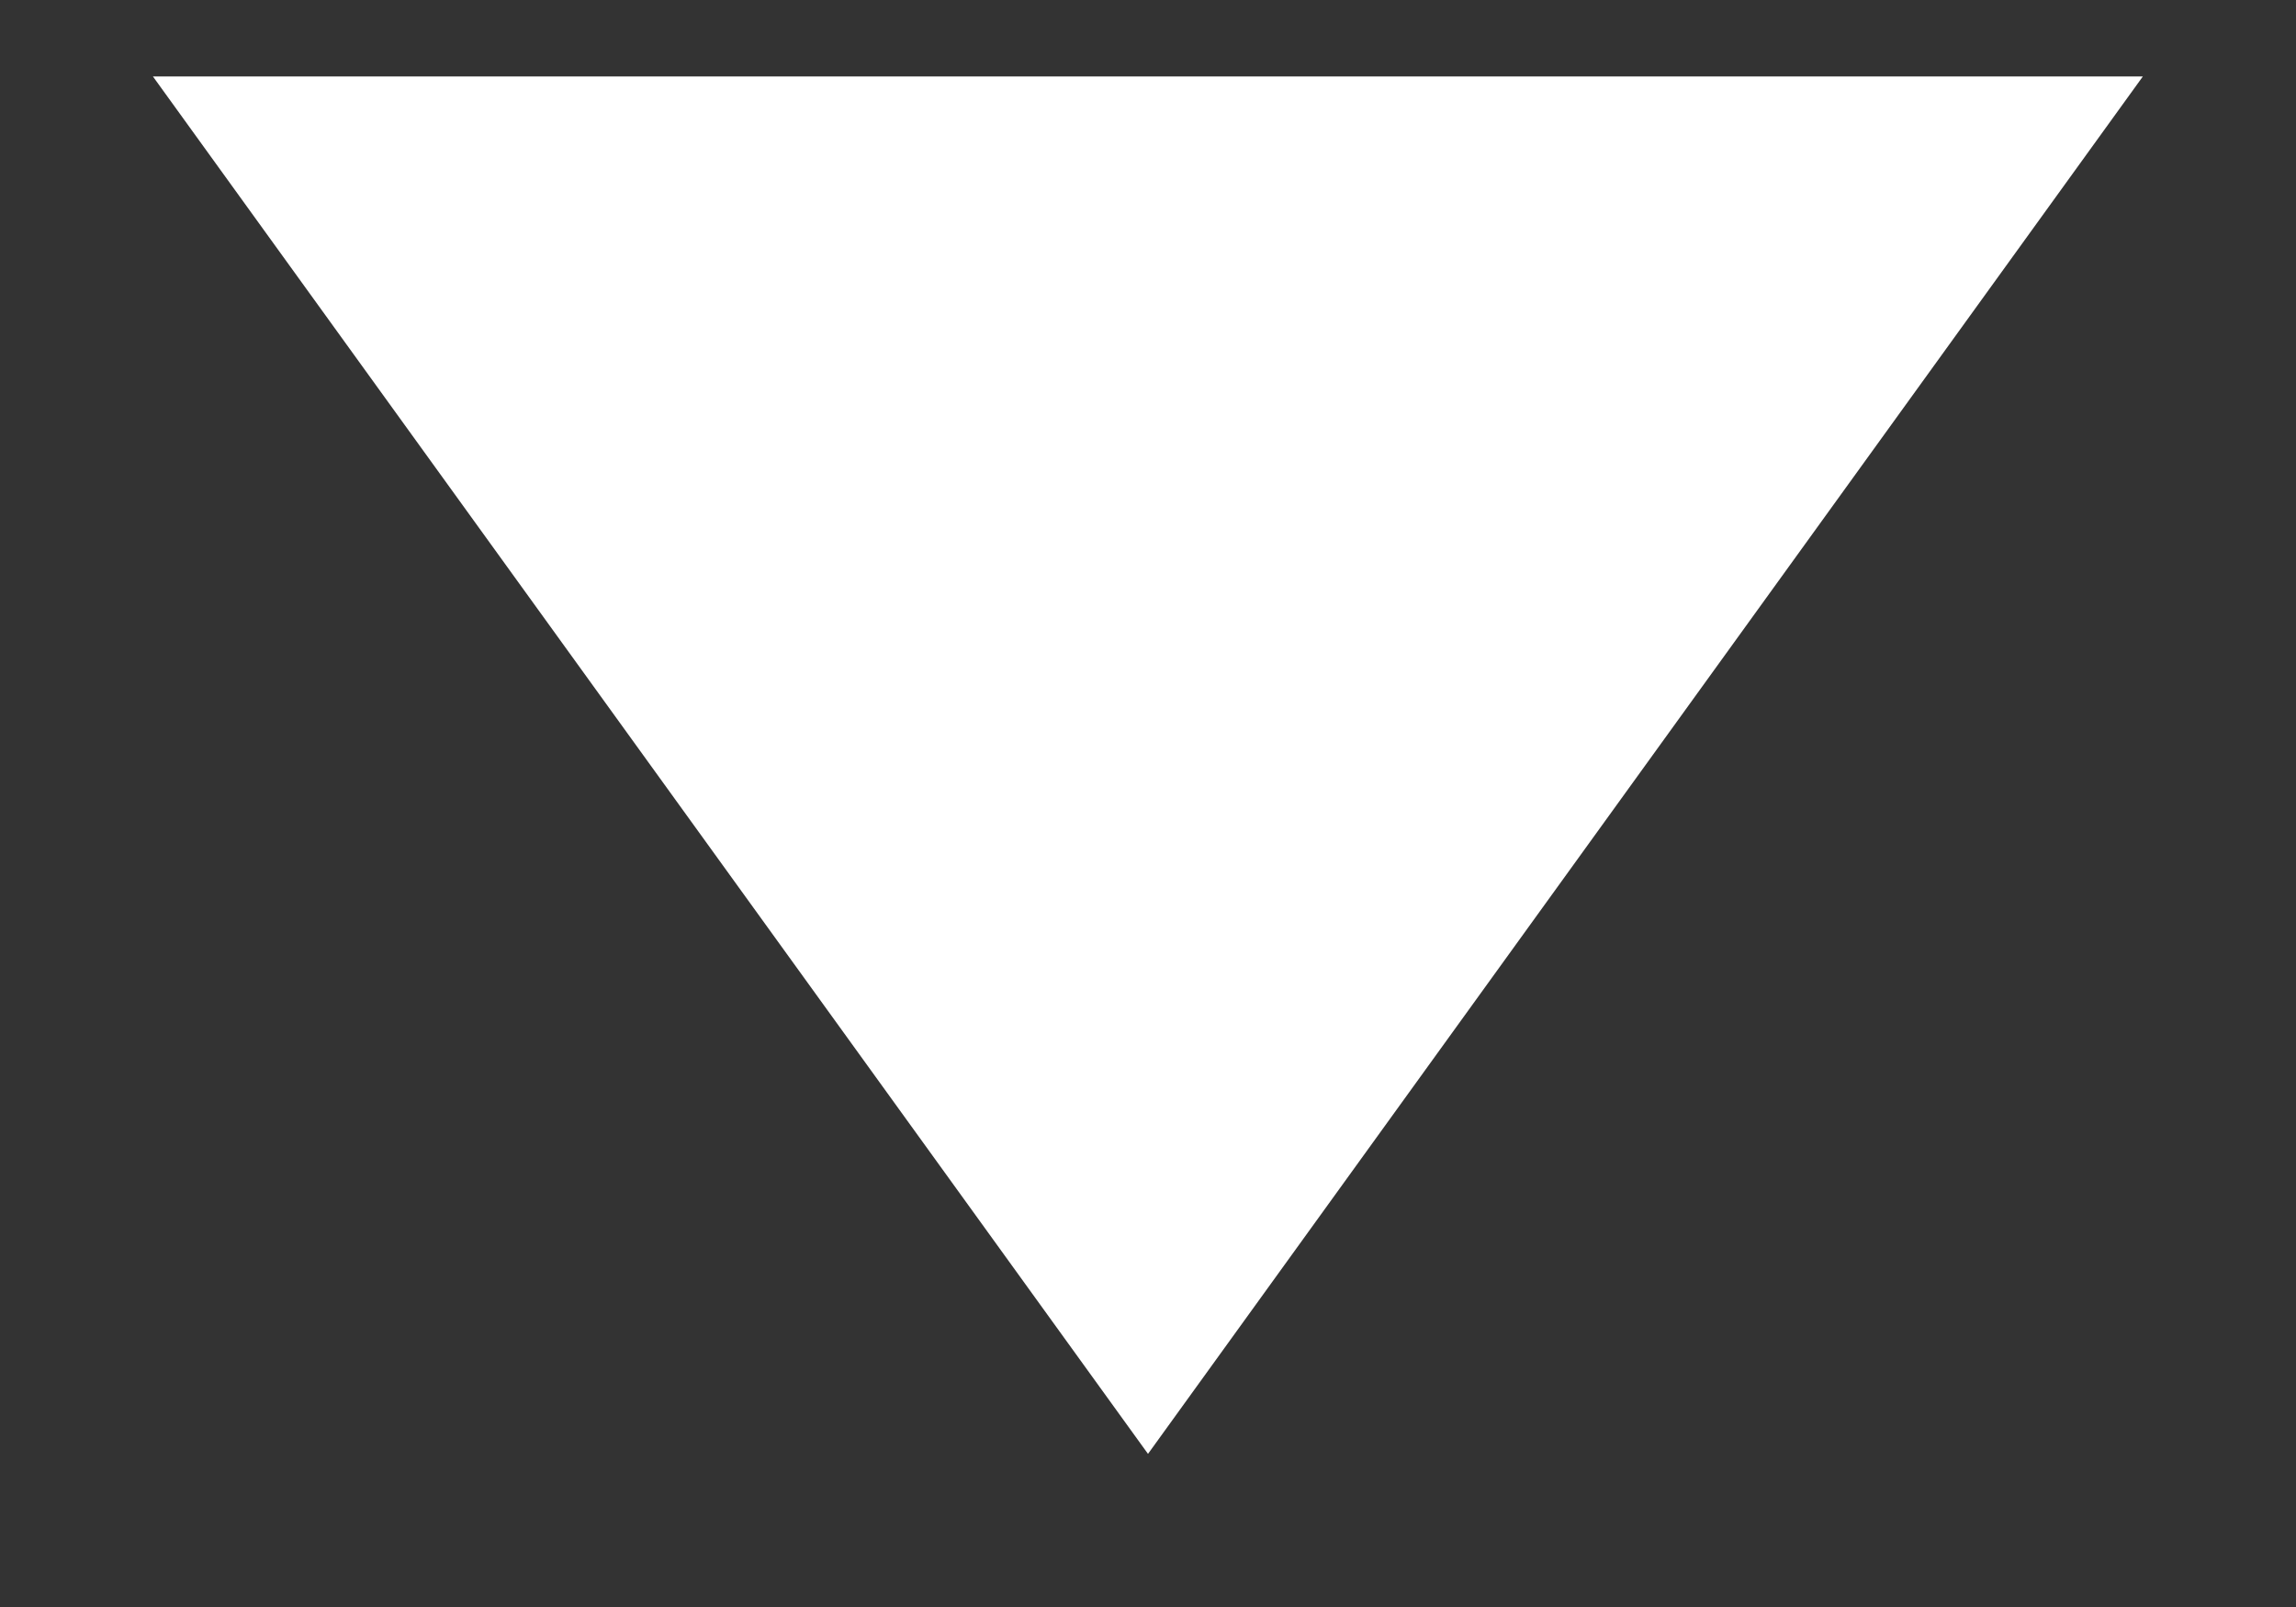<?xml version="1.0" encoding="UTF-8" standalone="no"?>
<svg width="10px" height="7px" viewBox="0 0 10 7" version="1.1" xmlns="http://www.w3.org/2000/svg" xmlns:xlink="http://www.w3.org/1999/xlink">
    <rect x="0" y="0" width="10" height="7" fill="#333333" stroke="none"/>
    <!-- Generator: sketchtool 3.7 (28169) - http://www.bohemiancoding.com/sketch -->
    <title>C7BED548-F0A9-4084-8A99-F2ABAF32CCB5</title>
    <desc>Created with sketchtool.</desc>
    <defs></defs>
    <g id="Page-1" stroke="none" stroke-width="1" fill="none" fill-rule="evenodd">
        <g id="Full-View" transform="translate(-51, -163)" fill="#FFFFFF">
            <g id="Left-panel" transform="translate(0, 111)">
                <g id="Grid" transform="translate(51, 48)">
                    <g id="Title-bar">
                        <g id="Triangle" transform="translate(0, 4)">
                            <polygon id="Path" transform="translate(5, 3.333) rotate(-270) translate(-5, -3.333) " points="2 -1 2 7.667 8 3.333"></polygon>
                        </g>
                    </g>
                </g>
            </g>
        </g>
    </g>
</svg>